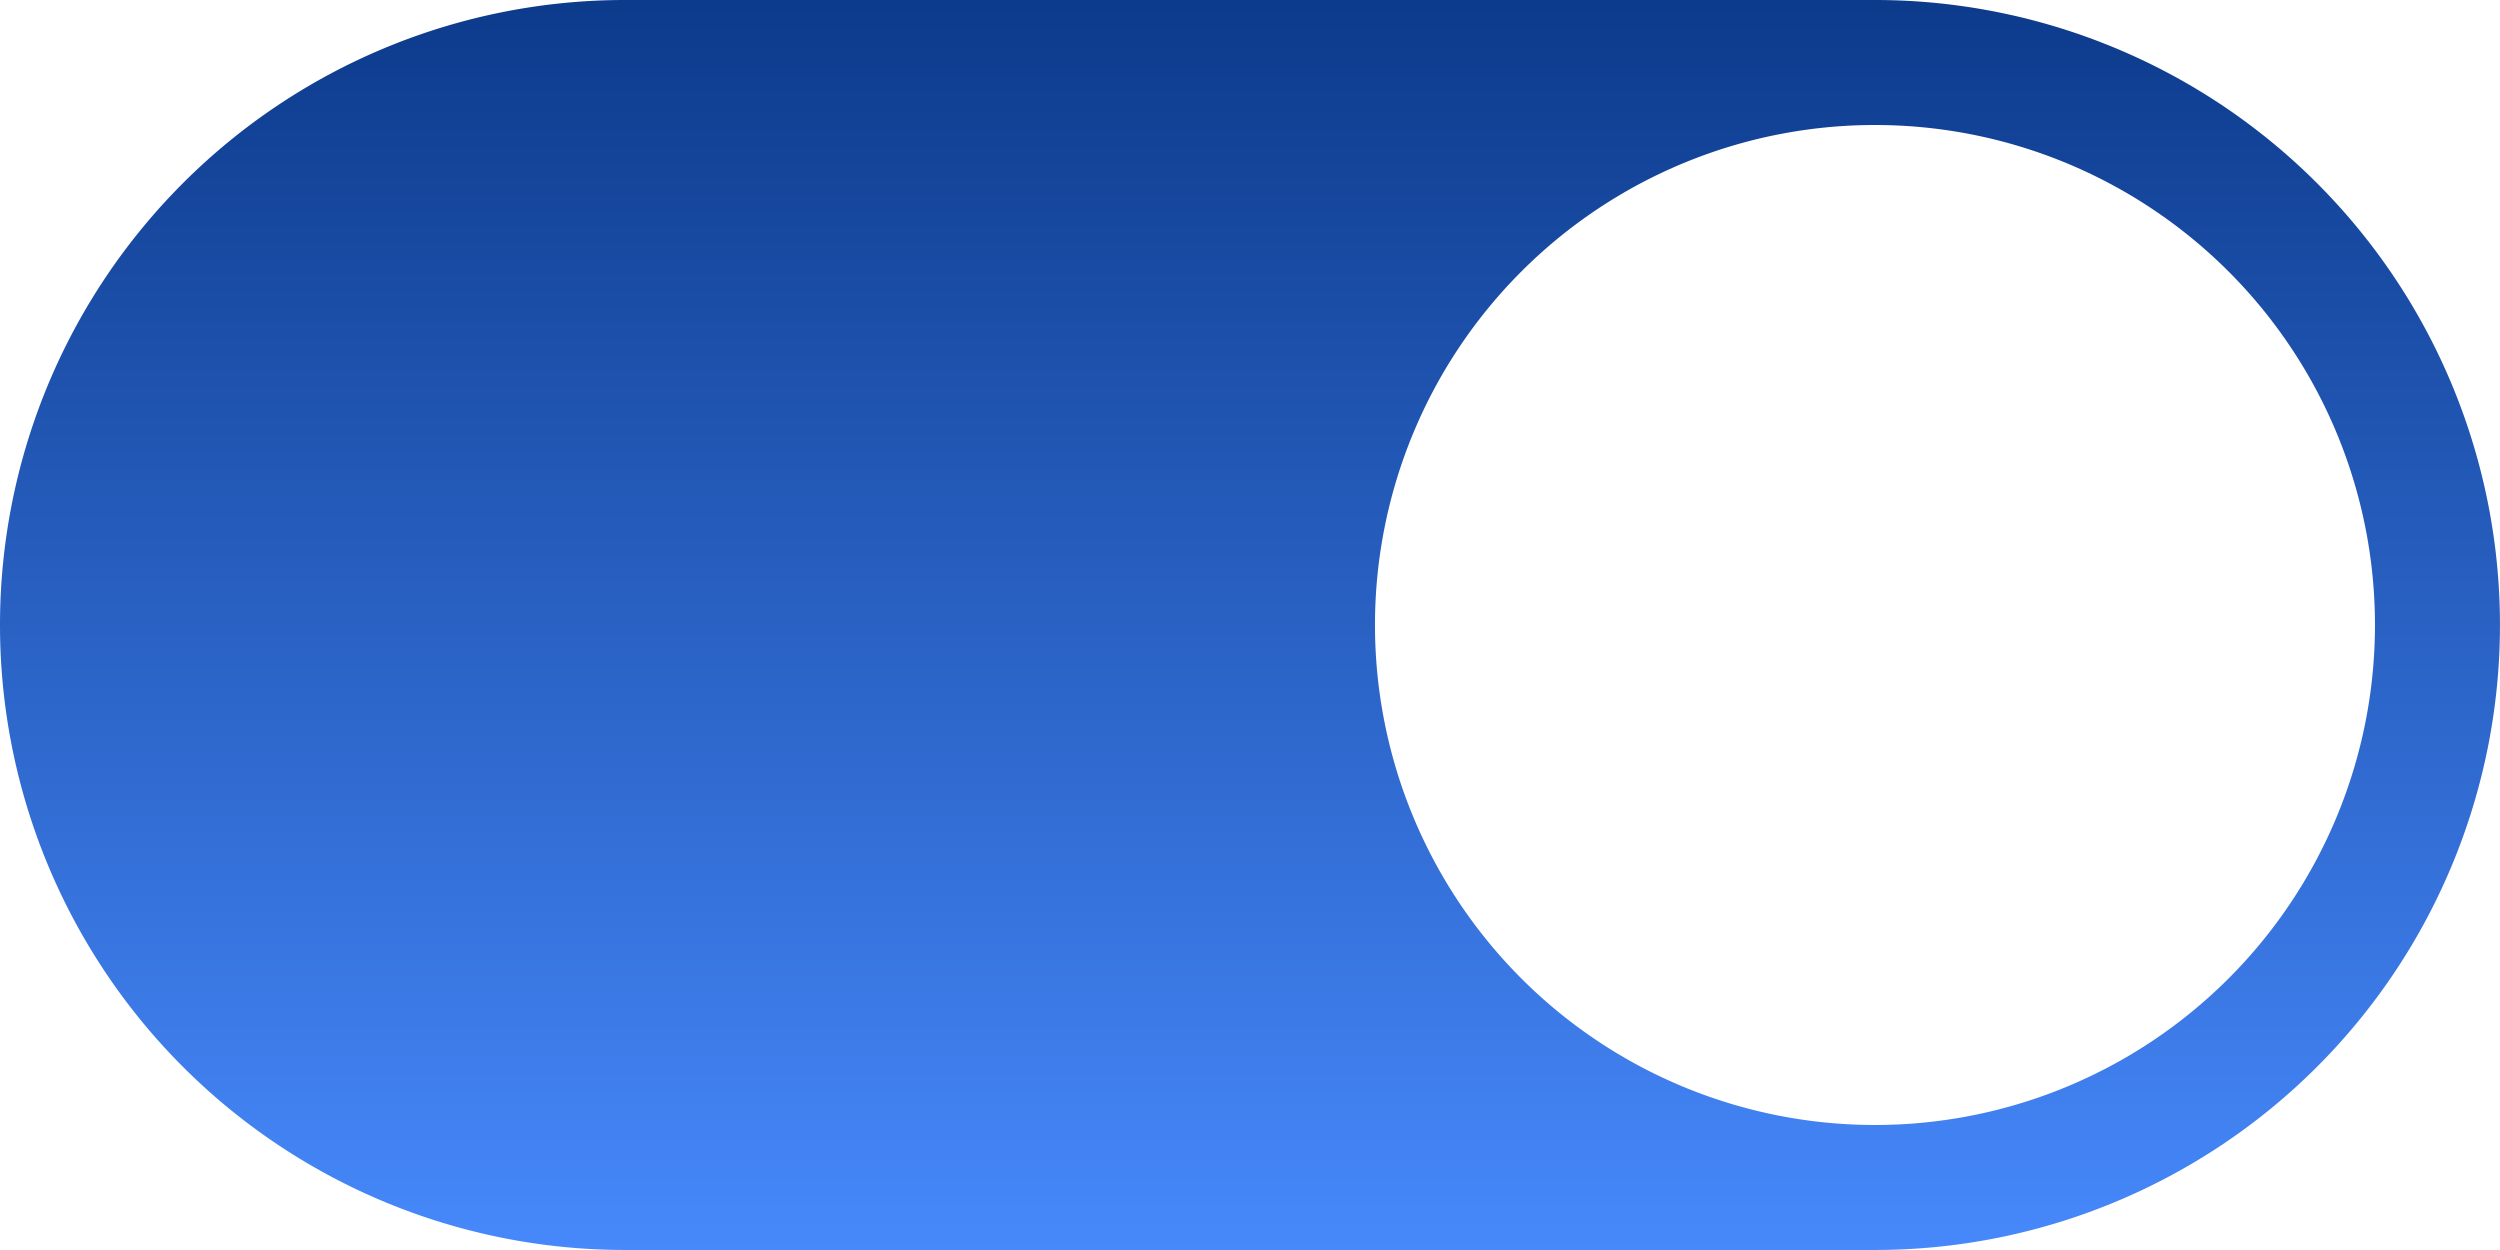 <svg xmlns="http://www.w3.org/2000/svg" xmlns:xlink="http://www.w3.org/1999/xlink" width="64.001" height="32" viewBox="0 0 64.001 32">
  <defs>
    <linearGradient id="linear-gradient" x1="0.5" x2="0.5" y2="1" gradientUnits="objectBoundingBox">
      <stop offset="0" stop-color="#0c3a8b"/>
      <stop offset="1" stop-color="#4789fc"/>
    </linearGradient>
  </defs>
  <path id="路径_2" data-name="路径 2" d="M48,0H16a16,16,0,1,0,0,32H48A16,16,0,1,0,48,0Zm0,28.8A12.8,12.8,0,1,1,60.8,16,12.8,12.8,0,0,1,48,28.8Z" fill="url(#linear-gradient)"/>
</svg>

